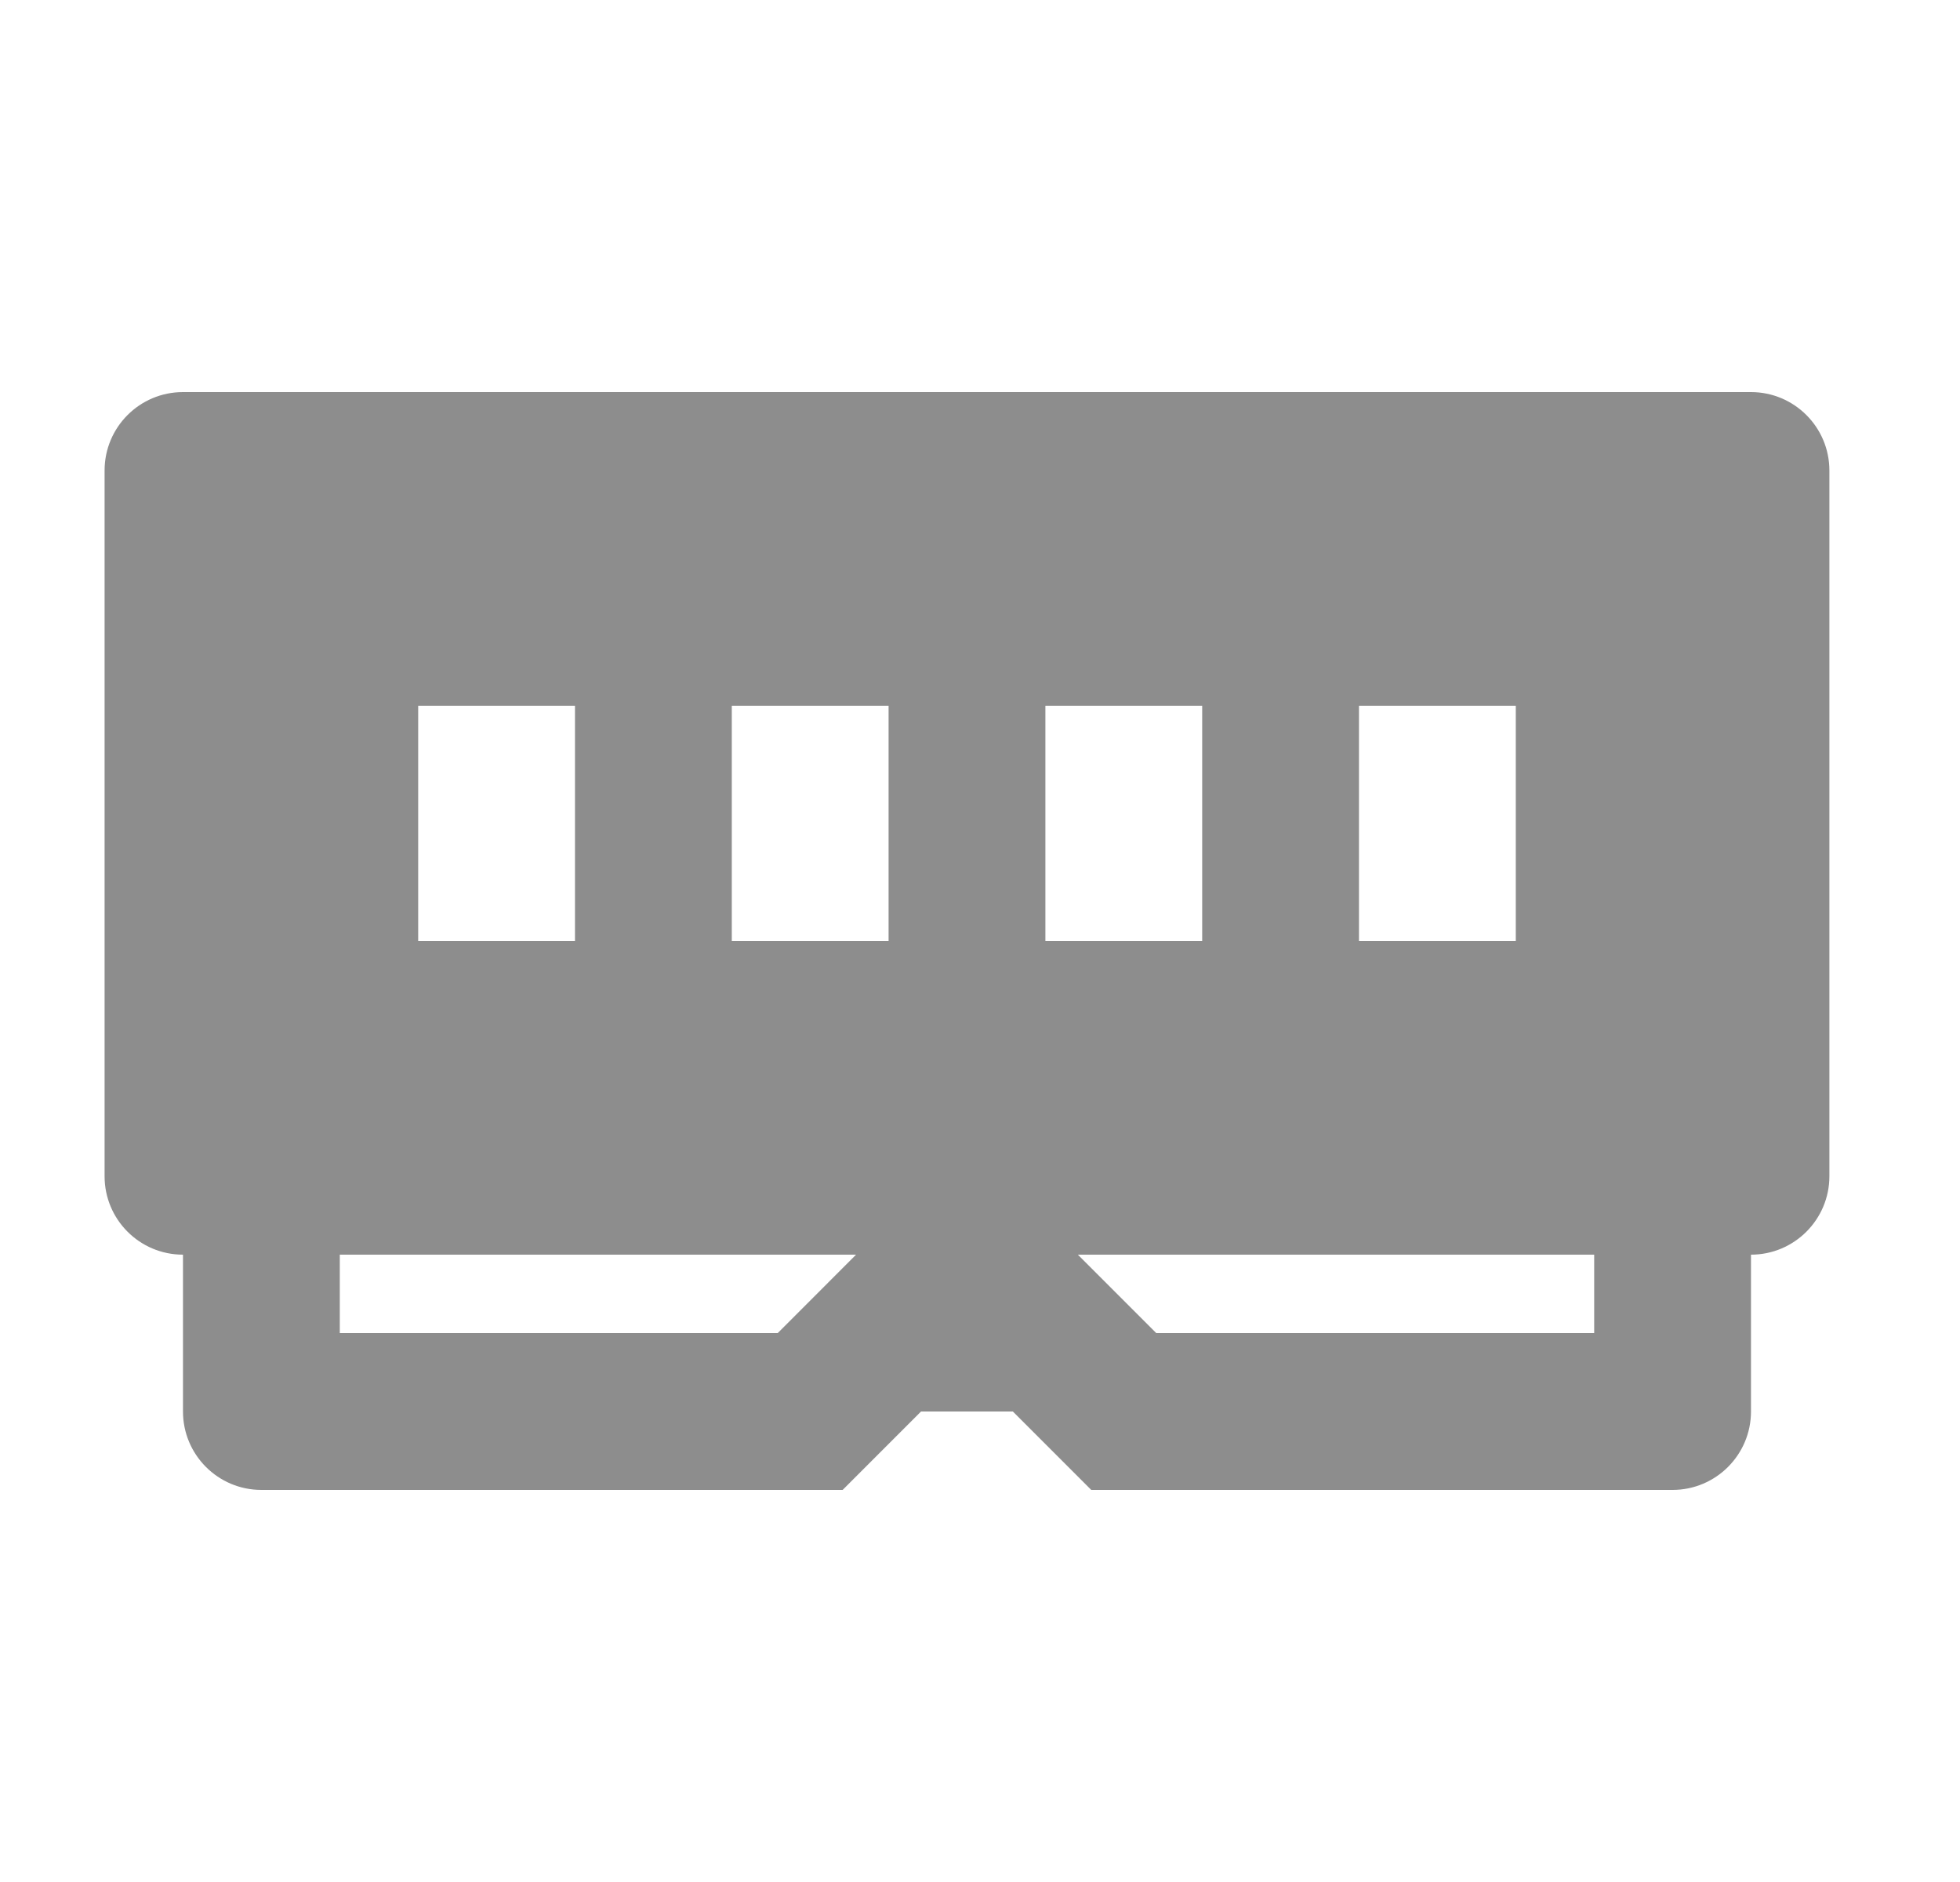 <svg xmlns="http://www.w3.org/2000/svg" width="25" height="24" viewBox="0 0 25 24" fill="none">
    <path d="M2.334 5H22.334C22.886 5 23.334 5.448 23.334 6V15C23.334 15.552 22.886 16 22.334 16V18C22.334 18.552 21.886 19 21.334 19H13.919L12.919 18H11.748L10.748 19H3.334C2.781 19 2.334 18.552 2.334 18V16C1.781 16 1.334 15.552 1.334 15V6C1.334 5.448 1.781 5 2.334 5ZM4.334 16V17H9.92L10.919 16H4.334ZM13.748 16L14.748 17H20.334V16H13.748ZM7.334 9H5.334V12H7.334V9ZM9.334 9V12H11.334V9H9.334ZM15.334 9H13.334V12H15.334V9ZM17.334 9V12H19.334V9H17.334Z" fill="#8D8D8D"/>
</svg>